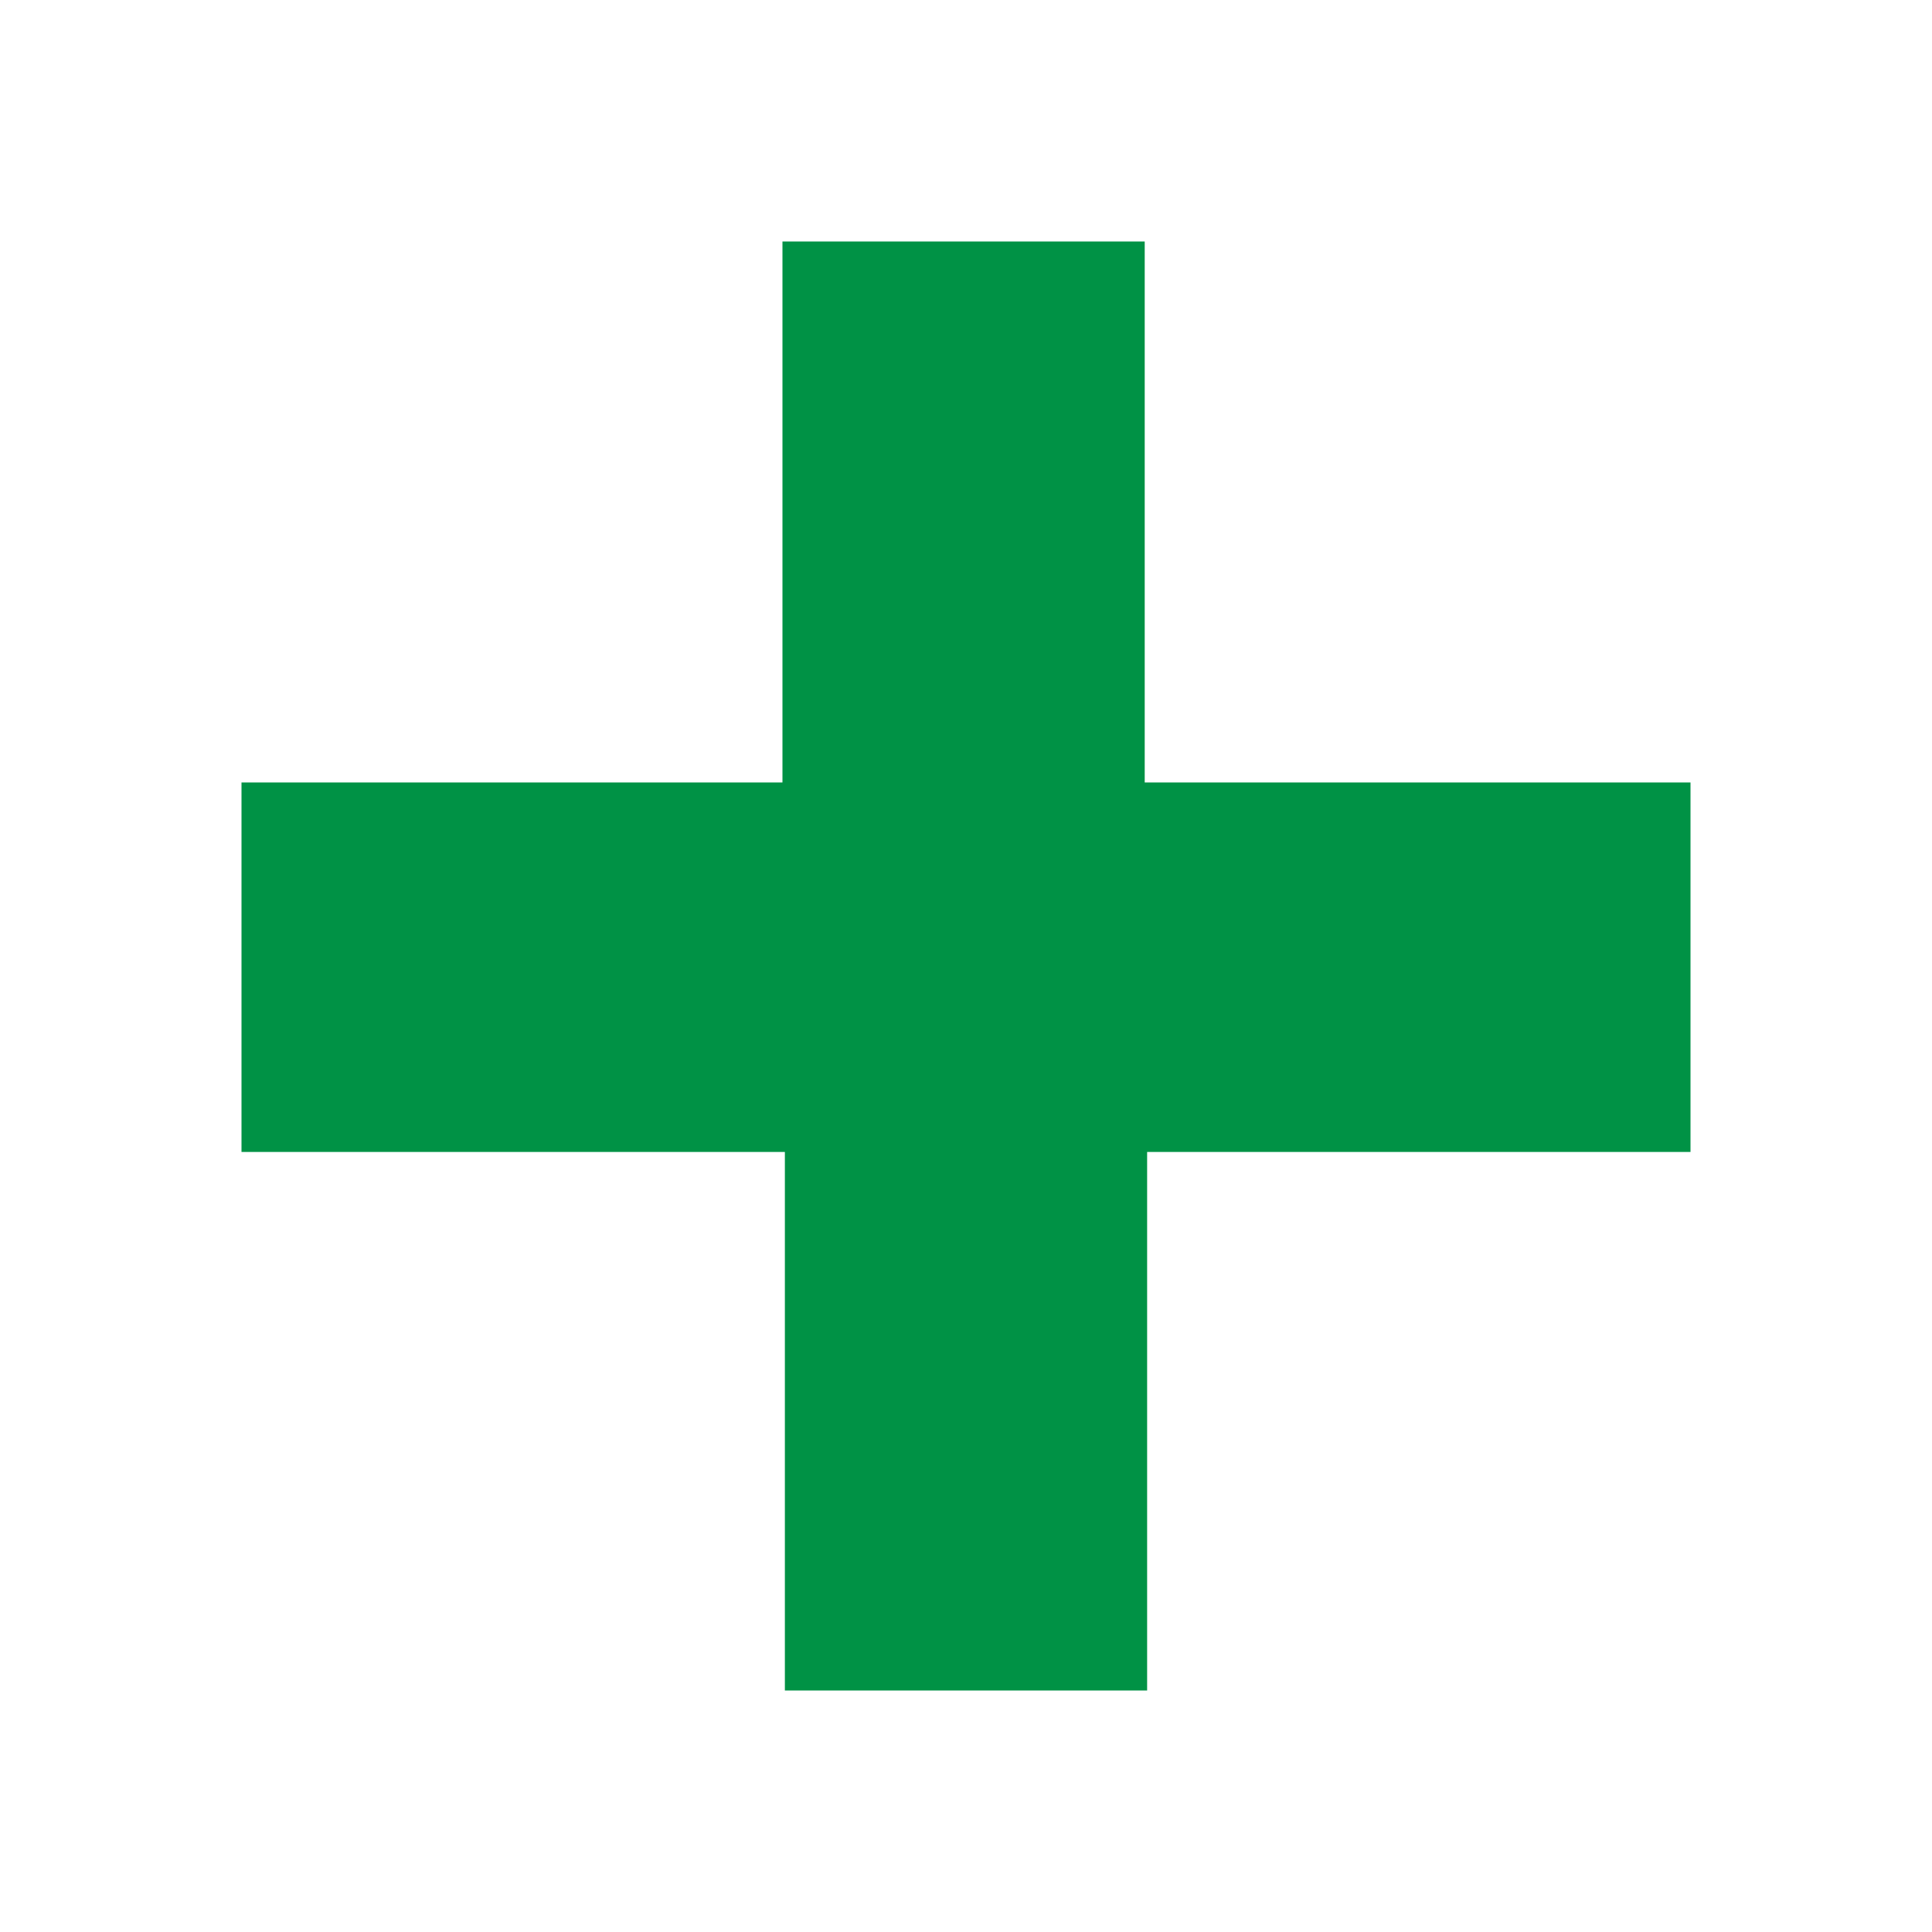 <svg id="Layer_1" data-name="Layer 1" xmlns="http://www.w3.org/2000/svg" viewBox="0 0 16 16"><defs><style>.cls-1{fill:#009245;}</style></defs><title>application-add</title><path class="cls-1" d="M9.5,14h-3V9.54H2V6.48H6.48V2h3V6.48H14V9.54H9.5Z"/></svg>
